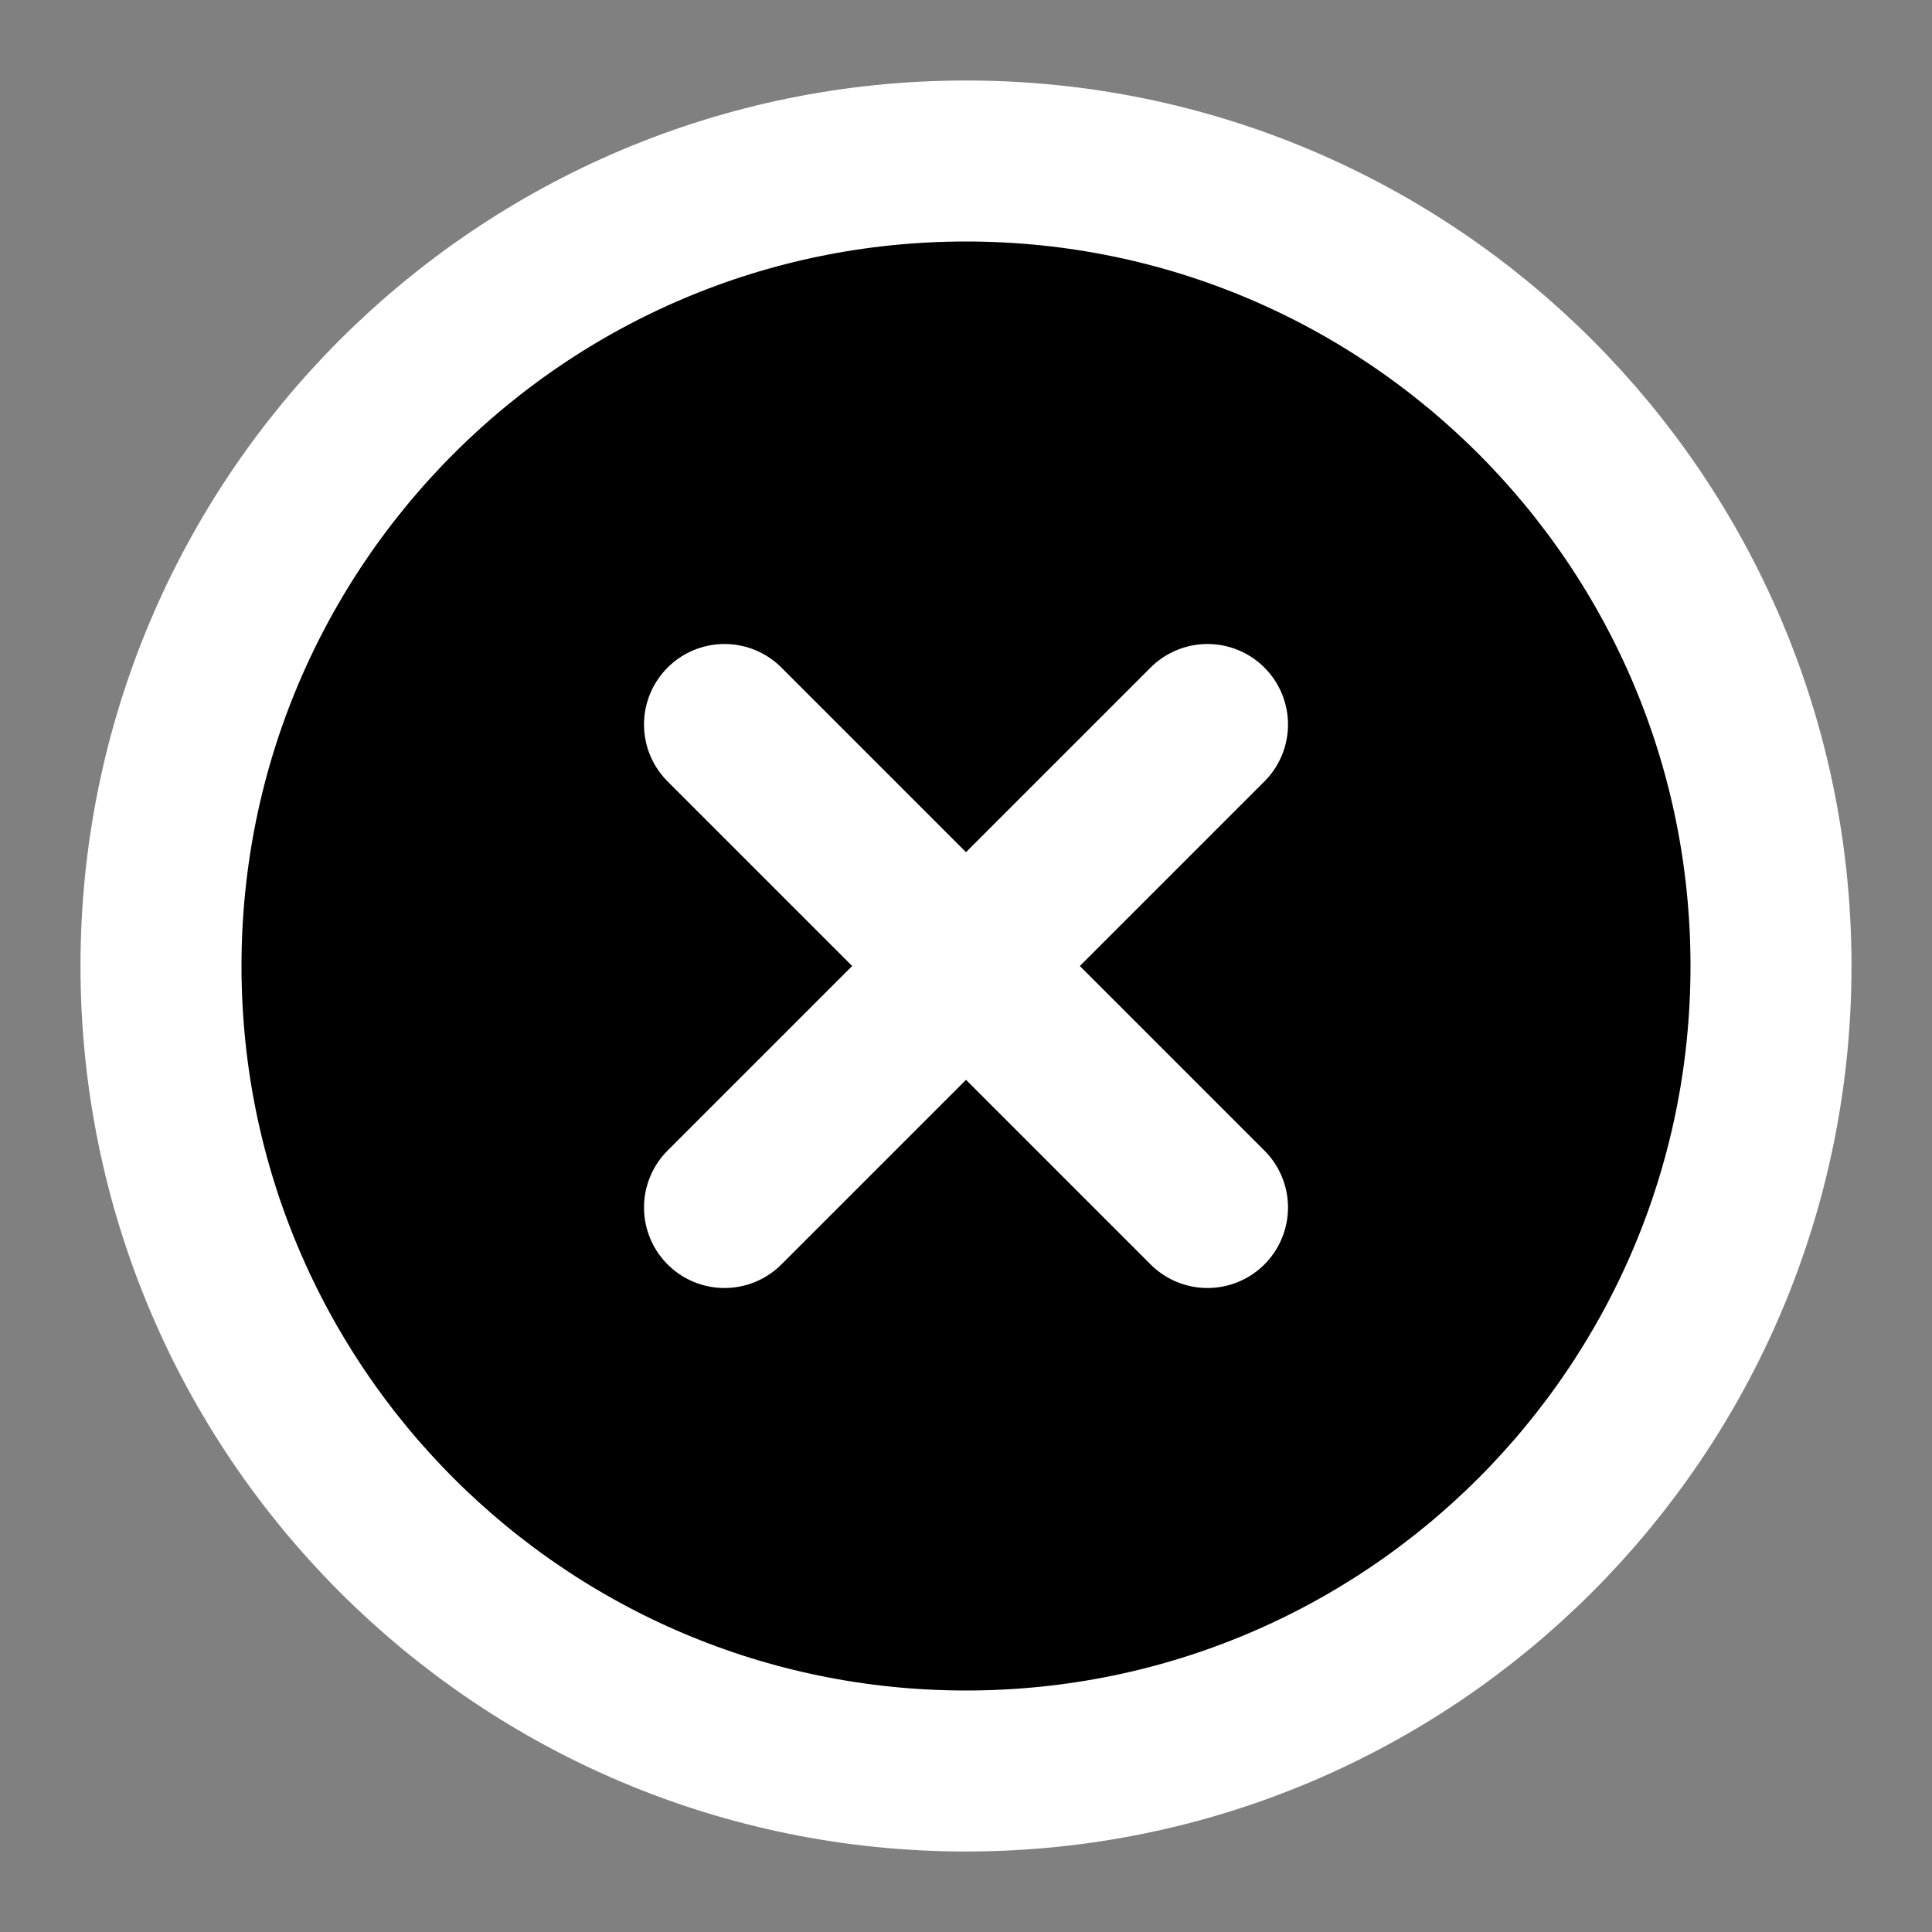 <svg viewBox="0 0 24 24" fill="none" xmlns="http://www.w3.org/2000/svg" class="icon">
  <rect x="0" y="0" width="24" height="24" fill="#808080" stroke="none"/>
  <path d="M15 9L9 15M9 9L15 15M22 12C22 17.523 17.523 22 12 22C6.477 22 2 17.523 2 12C2 6.477 6.477 2 12 2C17.523 2 22 6.477 22 12Z" stroke="white" fill="currentColor" stroke-width="2" stroke-linecap="round" stroke-linejoin="round"/>
</svg>
